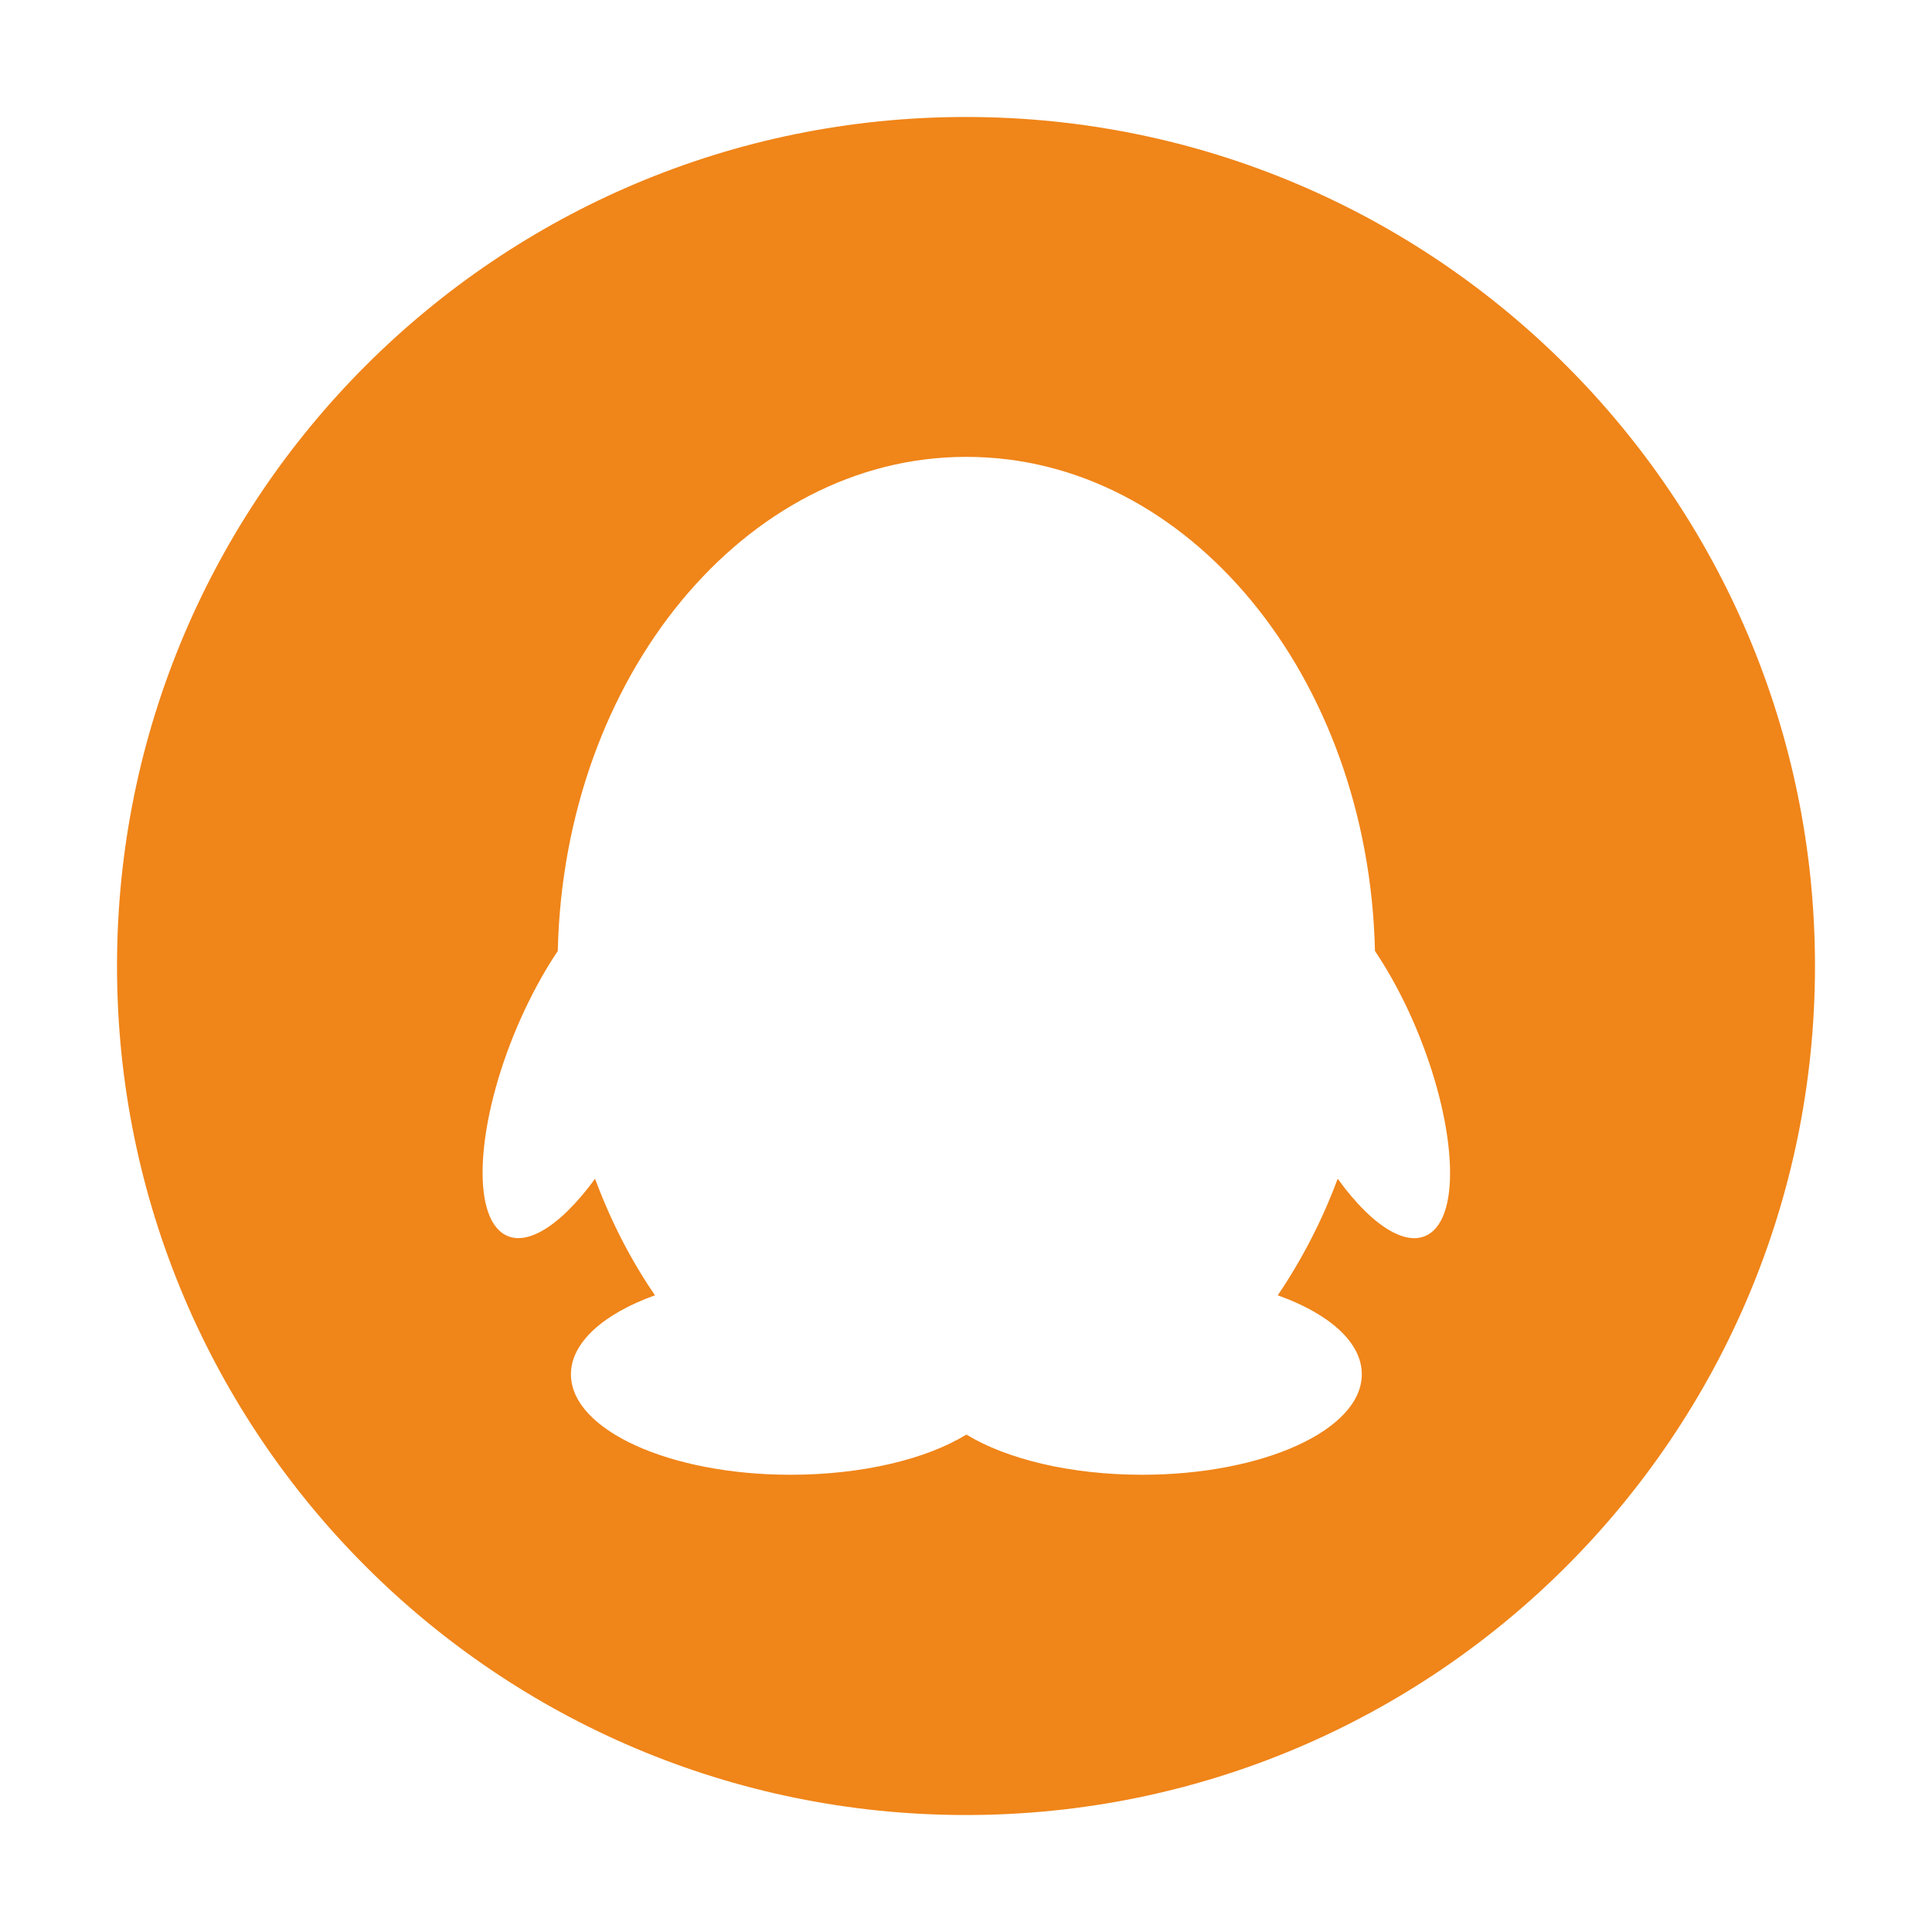 <svg t="1693986026585" class="icon" viewBox="0 0 1024 1024" version="1.1" xmlns="http://www.w3.org/2000/svg" p-id="1135"
    width="32" height="32">
    <path
        d="M512 62c-248.526 0-449.981 201.464-449.981 450s201.455 450 449.981 450 449.981-201.464 449.981-450-201.455-450-449.981-450zM759.751 652.25c-11.622 10.848-31.574-0.968-50.752-27.507-8.33 22.47-19.177 43.197-31.767 61.795 27.119 9.685 44.554 24.796 44.554 41.843 0 29.444-52.108 53.272-116.418 53.272-38.16 0-71.866-8.33-93.172-21.308-21.114 12.979-55.013 21.308-93.172 21.308-64.312 0-116.418-23.827-116.418-53.272 0-16.853 17.434-32.155 44.554-41.843-12.785-18.597-23.438-39.324-31.767-61.795-19.177 26.346-39.128 38.356-50.752 27.507-15.884-14.916-9.879-67.607 13.752-117.584 5.423-11.429 11.235-21.696 17.24-30.607 3.293-145.286 98.984-261.903 216.37-261.903h0.387c117.386 0 213.078 116.422 216.37 261.903 6.006 8.911 11.816 19.178 17.24 30.607 23.44 49.978 29.639 102.668 13.755 117.584z"
        fill="#F08519" p-id="1136"></path>
</svg>